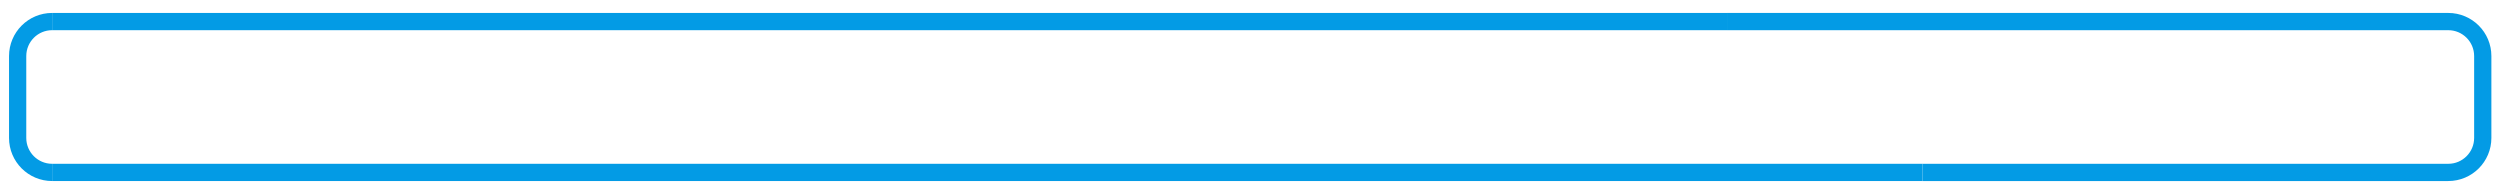 <?xml version="1.0" encoding="utf-8"?>
<!-- Generator: Adobe Illustrator 16.0.0, SVG Export Plug-In . SVG Version: 6.00 Build 0)  -->
<!DOCTYPE svg PUBLIC "-//W3C//DTD SVG 1.1//EN" "http://www.w3.org/Graphics/SVG/1.1/DTD/svg11.dtd">
<svg version="1.1" id="Layer_1" xmlns="http://www.w3.org/2000/svg" xmlns:xlink="http://www.w3.org/1999/xlink" x="0px" y="0px"
	 width="290px" height="22px" viewBox="0 0 290 22" enable-background="new 0 0 290 22" xml:space="preserve">
<path fill="none" stroke="#039BE5" stroke-width="2" stroke-miterlimit="10" d="M6.048,20c-2.209,0-4-1.791-4-4V6.502
	c0-2.209,1.791-4,4-4"/>
<path fill="none" stroke="#039BE5" stroke-width="2" stroke-miterlimit="10" d="M200.334,2.502H284c2.209,0,4,1.791,4,4V16
	c0,2.209-1.791,4-4,4h-61"/>
<path fill="none" stroke="#039BE5" stroke-width="2" stroke-miterlimit="10" d="M6.048,2.502h61.285h133"/>
<path fill="none" stroke="#039BE5" stroke-width="2" stroke-miterlimit="10" d="M223,20H94.333H6.048"/>
<path display="none" fill="none" stroke="#039BE5" stroke-width="2" stroke-miterlimit="10" d="M288,16c0,2.209-1.791,4-4,4H6.048
	c-2.209,0-4-1.791-4-4V6.502c0-2.209,1.791-4,4-4H284c2.209,0,4,1.791,4,4V16z"/>
</svg>
